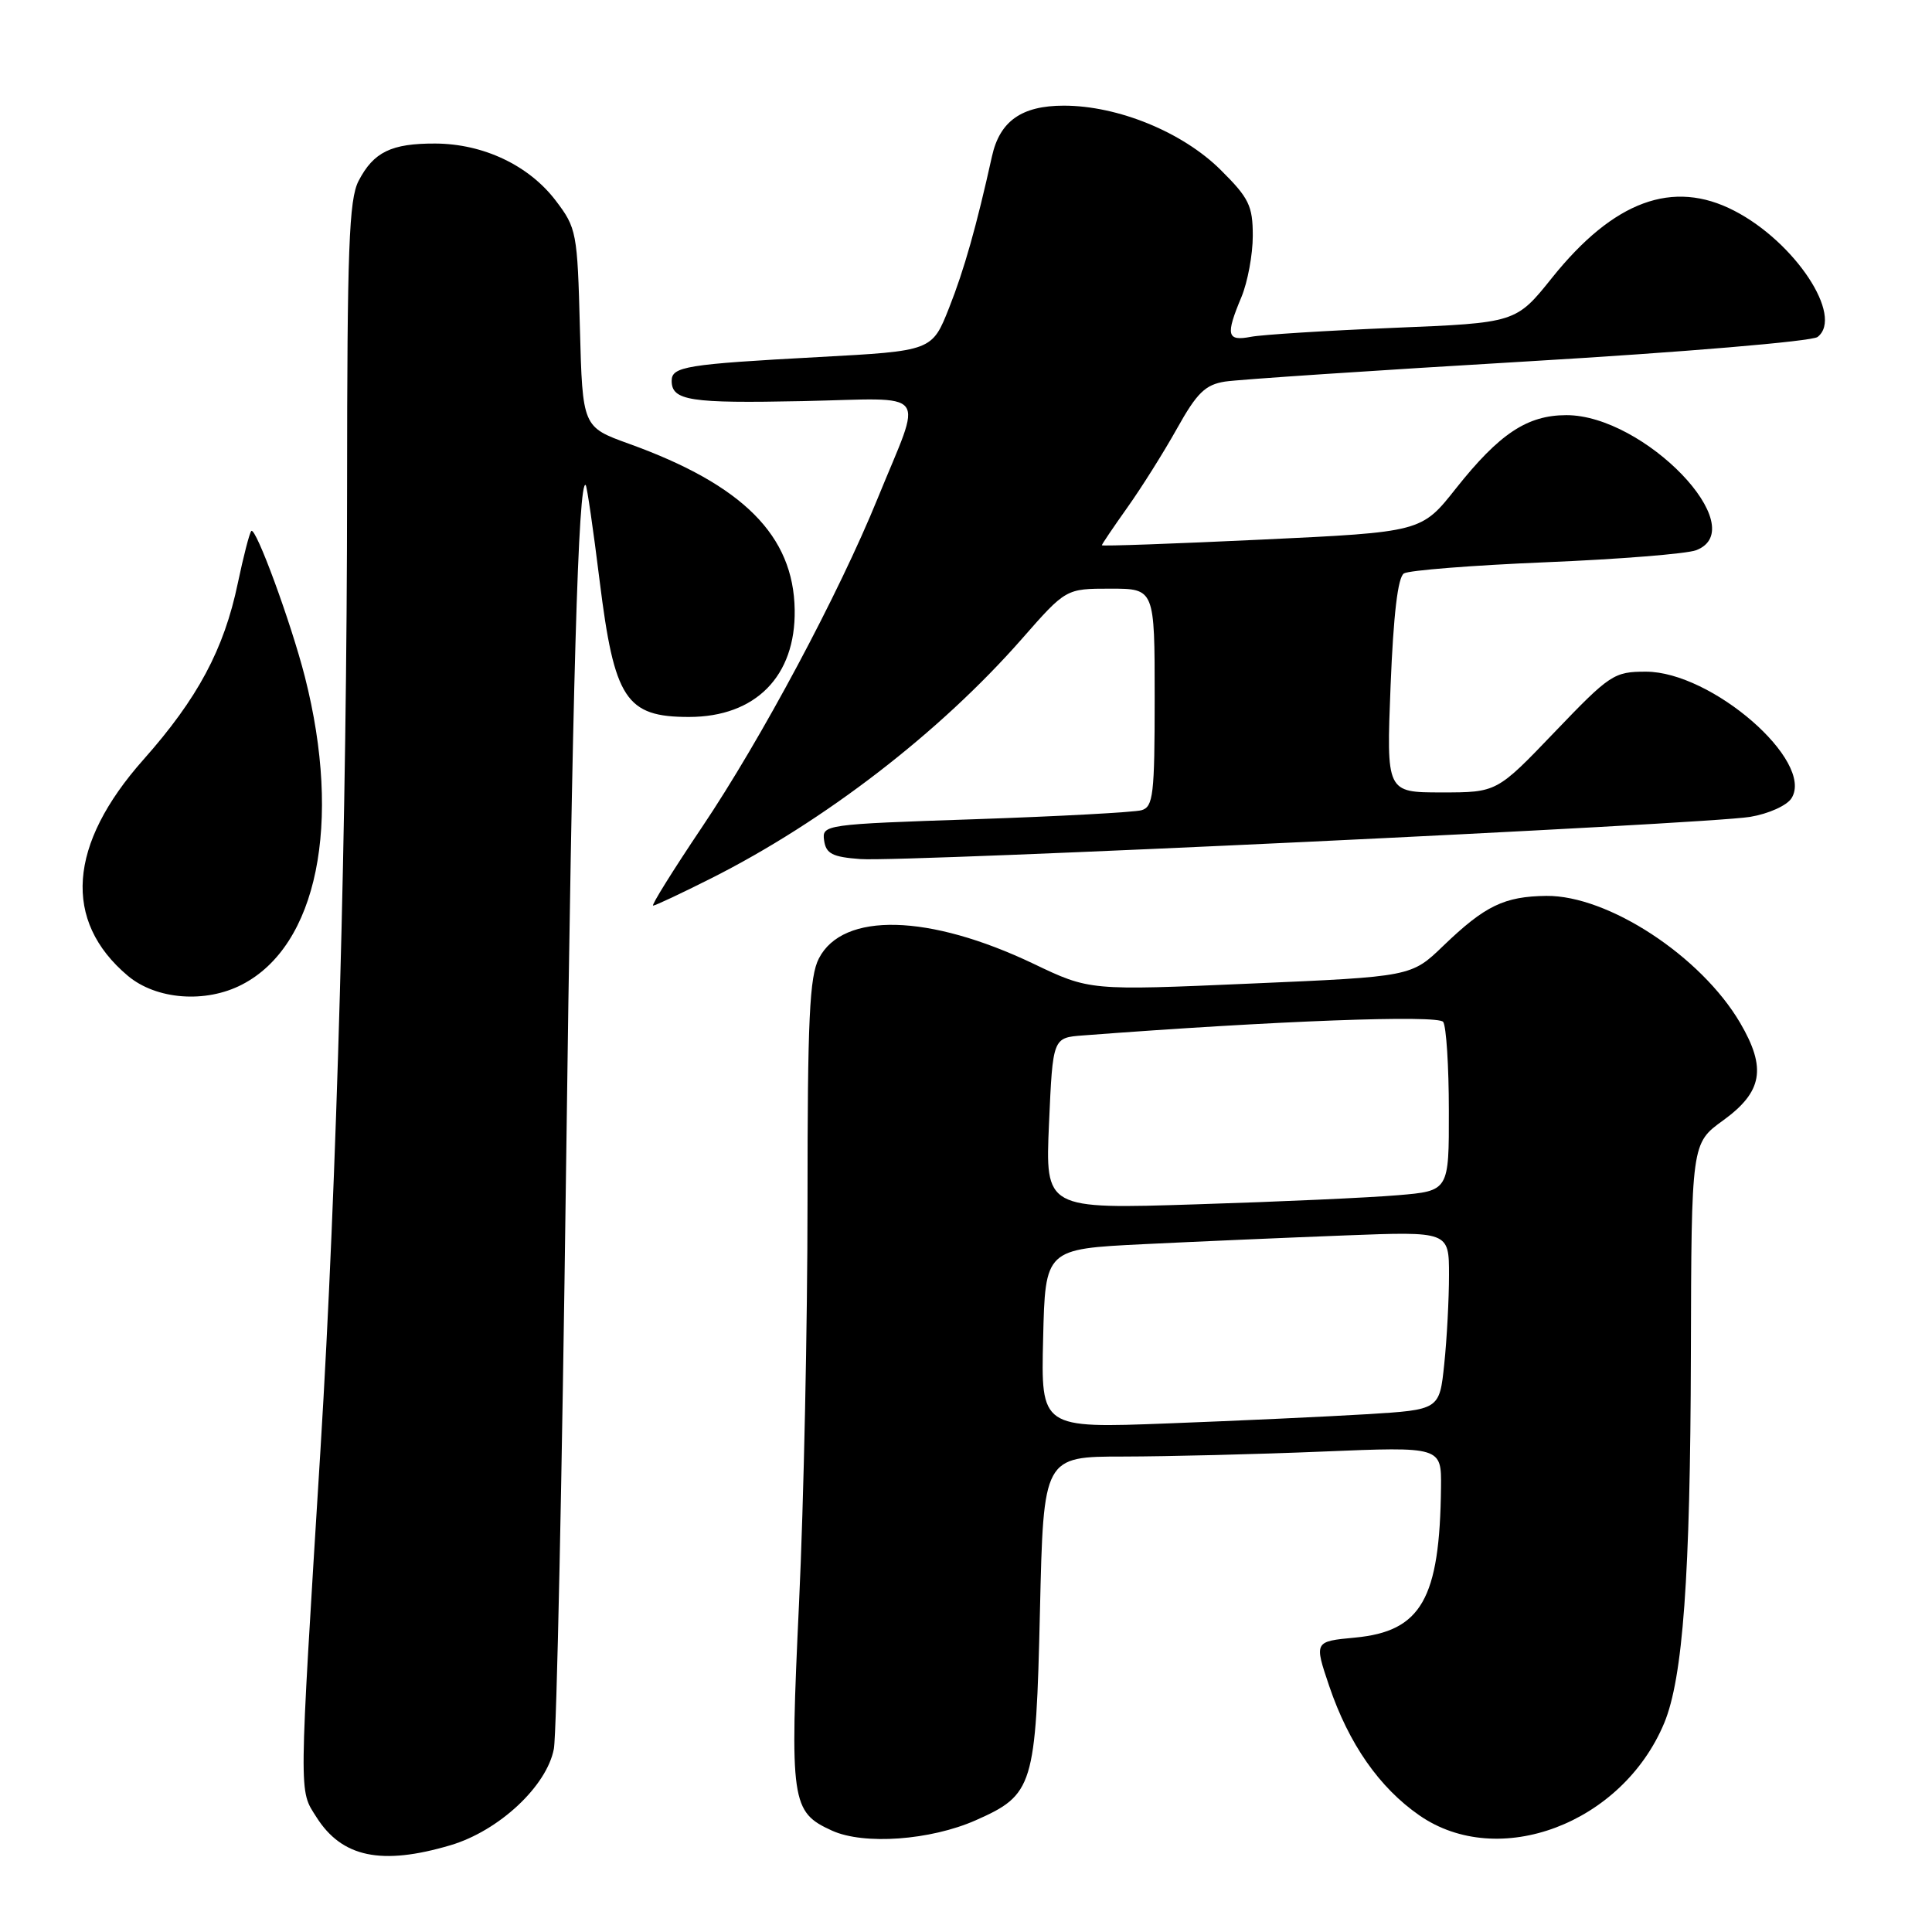 <?xml version="1.0" encoding="UTF-8" standalone="no"?>
<!DOCTYPE svg PUBLIC "-//W3C//DTD SVG 1.1//EN" "http://www.w3.org/Graphics/SVG/1.1/DTD/svg11.dtd" >
<svg xmlns="http://www.w3.org/2000/svg" xmlns:xlink="http://www.w3.org/1999/xlink" version="1.1" viewBox="0 0 256 256">
 <g >
 <path fill="currentColor"
d=" M 59.70 244.50 C 66.12 242.59 72.46 236.67 73.39 231.73 C 73.76 229.78 74.48 195.41 75.00 155.35 C 75.84 90.71 76.63 63.29 77.61 64.28 C 77.78 64.45 78.61 70.14 79.45 76.93 C 81.40 92.65 82.93 95.00 91.29 95.00 C 100.11 95.00 105.44 89.61 105.30 80.81 C 105.16 70.97 98.44 64.24 83.34 58.80 C 77.19 56.58 77.19 56.58 76.84 43.46 C 76.51 30.78 76.40 30.21 73.62 26.56 C 70.06 21.90 64.04 19.05 57.68 19.02 C 51.85 19.00 49.50 20.14 47.51 23.98 C 46.24 26.43 46.00 32.96 45.99 64.70 C 45.98 108.40 44.63 156.96 42.47 192.00 C 39.57 238.80 39.59 237.09 41.93 240.78 C 45.31 246.12 50.55 247.21 59.70 244.50 Z  M 129.28 241.20 C 136.94 237.81 137.26 236.76 137.80 213.43 C 138.27 193.00 138.27 193.00 148.89 193.00 C 154.72 192.99 166.59 192.70 175.25 192.34 C 191.00 191.69 191.00 191.69 190.94 197.09 C 190.78 211.88 188.33 216.16 179.55 216.99 C 174.13 217.50 174.13 217.50 176.13 223.42 C 178.73 231.08 182.77 236.87 188.08 240.55 C 198.57 247.82 214.94 241.65 220.51 228.33 C 223.00 222.35 223.98 208.91 224.05 179.50 C 224.12 151.50 224.12 151.50 228.31 148.47 C 233.55 144.67 234.10 141.55 230.58 135.54 C 225.40 126.70 213.07 118.63 204.90 118.71 C 199.32 118.78 196.77 120.01 191.25 125.32 C 187.01 129.41 187.01 129.41 165.69 130.33 C 144.38 131.26 144.38 131.26 136.94 127.70 C 123.10 121.10 111.70 120.81 108.51 126.99 C 107.26 129.39 107.00 135.05 107.00 159.20 C 107.00 175.32 106.50 199.23 105.88 212.34 C 104.64 238.78 104.83 240.11 110.25 242.57 C 114.48 244.49 123.28 243.85 129.28 241.20 Z  M 32.07 130.46 C 42.03 125.32 45.34 109.09 40.40 89.69 C 38.56 82.49 33.89 69.77 33.30 70.36 C 33.06 70.60 32.26 73.72 31.51 77.28 C 29.68 86.05 26.19 92.56 19.00 100.66 C 9.02 111.91 8.29 122.02 16.94 129.30 C 20.70 132.46 27.23 132.97 32.07 130.46 Z  M 94.24 116.38 C 109.23 108.83 124.52 97.05 135.39 84.67 C 141.24 78.00 141.24 78.00 147.12 78.00 C 153.00 78.00 153.00 78.00 153.00 92.43 C 153.00 105.32 152.81 106.92 151.25 107.36 C 150.29 107.63 140.36 108.17 129.20 108.55 C 109.23 109.22 108.90 109.27 109.20 111.37 C 109.45 113.12 110.30 113.56 114.00 113.83 C 119.79 114.26 226.08 109.21 231.90 108.24 C 234.36 107.83 236.79 106.73 237.39 105.76 C 240.45 100.86 226.80 89.00 218.09 89.00 C 213.86 89.00 213.32 89.36 206.00 97.00 C 198.34 105.00 198.34 105.00 191.02 105.00 C 183.70 105.00 183.70 105.00 184.26 90.86 C 184.64 81.43 185.22 76.48 186.03 75.98 C 186.70 75.57 195.17 74.90 204.86 74.50 C 214.56 74.10 223.50 73.38 224.74 72.91 C 232.33 70.02 217.88 54.99 207.54 55.01 C 202.36 55.02 198.68 57.46 192.92 64.72 C 188.35 70.50 188.35 70.50 167.17 71.50 C 155.53 72.05 146.00 72.39 146.00 72.25 C 146.00 72.12 147.52 69.87 149.38 67.25 C 151.24 64.64 154.20 59.93 155.96 56.78 C 158.60 52.05 159.71 50.97 162.33 50.56 C 164.07 50.29 182.15 49.08 202.50 47.88 C 222.99 46.67 240.10 45.23 240.84 44.65 C 244.35 41.92 237.85 32.07 229.79 27.92 C 221.67 23.72 213.83 26.61 205.66 36.80 C 200.87 42.78 200.87 42.78 184.68 43.44 C 175.78 43.81 167.26 44.34 165.75 44.63 C 162.57 45.24 162.37 44.43 164.50 39.35 C 165.32 37.37 166.00 33.73 166.00 31.25 C 166.00 27.27 165.50 26.24 161.75 22.52 C 156.71 17.51 148.14 14.00 140.96 14.00 C 135.37 14.00 132.47 16.05 131.44 20.72 C 129.39 29.97 127.76 35.74 125.76 40.79 C 123.50 46.50 123.50 46.50 108.50 47.31 C 90.91 48.26 89.00 48.57 89.00 50.46 C 89.00 53.09 91.43 53.46 106.34 53.15 C 123.50 52.79 122.31 51.26 116.31 66.00 C 111.14 78.71 100.86 97.95 93.00 109.63 C 89.17 115.33 86.26 120.00 86.54 120.00 C 86.82 120.00 90.29 118.37 94.24 116.38 Z  M 138.22 177.37 C 138.50 165.50 138.50 165.50 151.50 164.86 C 158.65 164.51 170.69 163.99 178.25 163.70 C 192.00 163.17 192.00 163.17 192.00 168.94 C 192.00 172.11 191.72 177.43 191.37 180.75 C 190.74 186.80 190.74 186.80 181.12 187.39 C 175.83 187.71 163.95 188.26 154.72 188.61 C 137.93 189.25 137.93 189.25 138.22 177.37 Z  M 139.00 148.86 C 139.50 137.50 139.50 137.50 143.50 137.20 C 168.96 135.26 190.59 134.45 191.23 135.41 C 191.64 136.01 191.98 141.29 191.98 147.15 C 192.00 157.80 192.00 157.80 185.25 158.37 C 181.54 158.69 169.50 159.24 158.50 159.58 C 138.50 160.22 138.50 160.22 139.00 148.86 Z "/>
</g>
</svg>